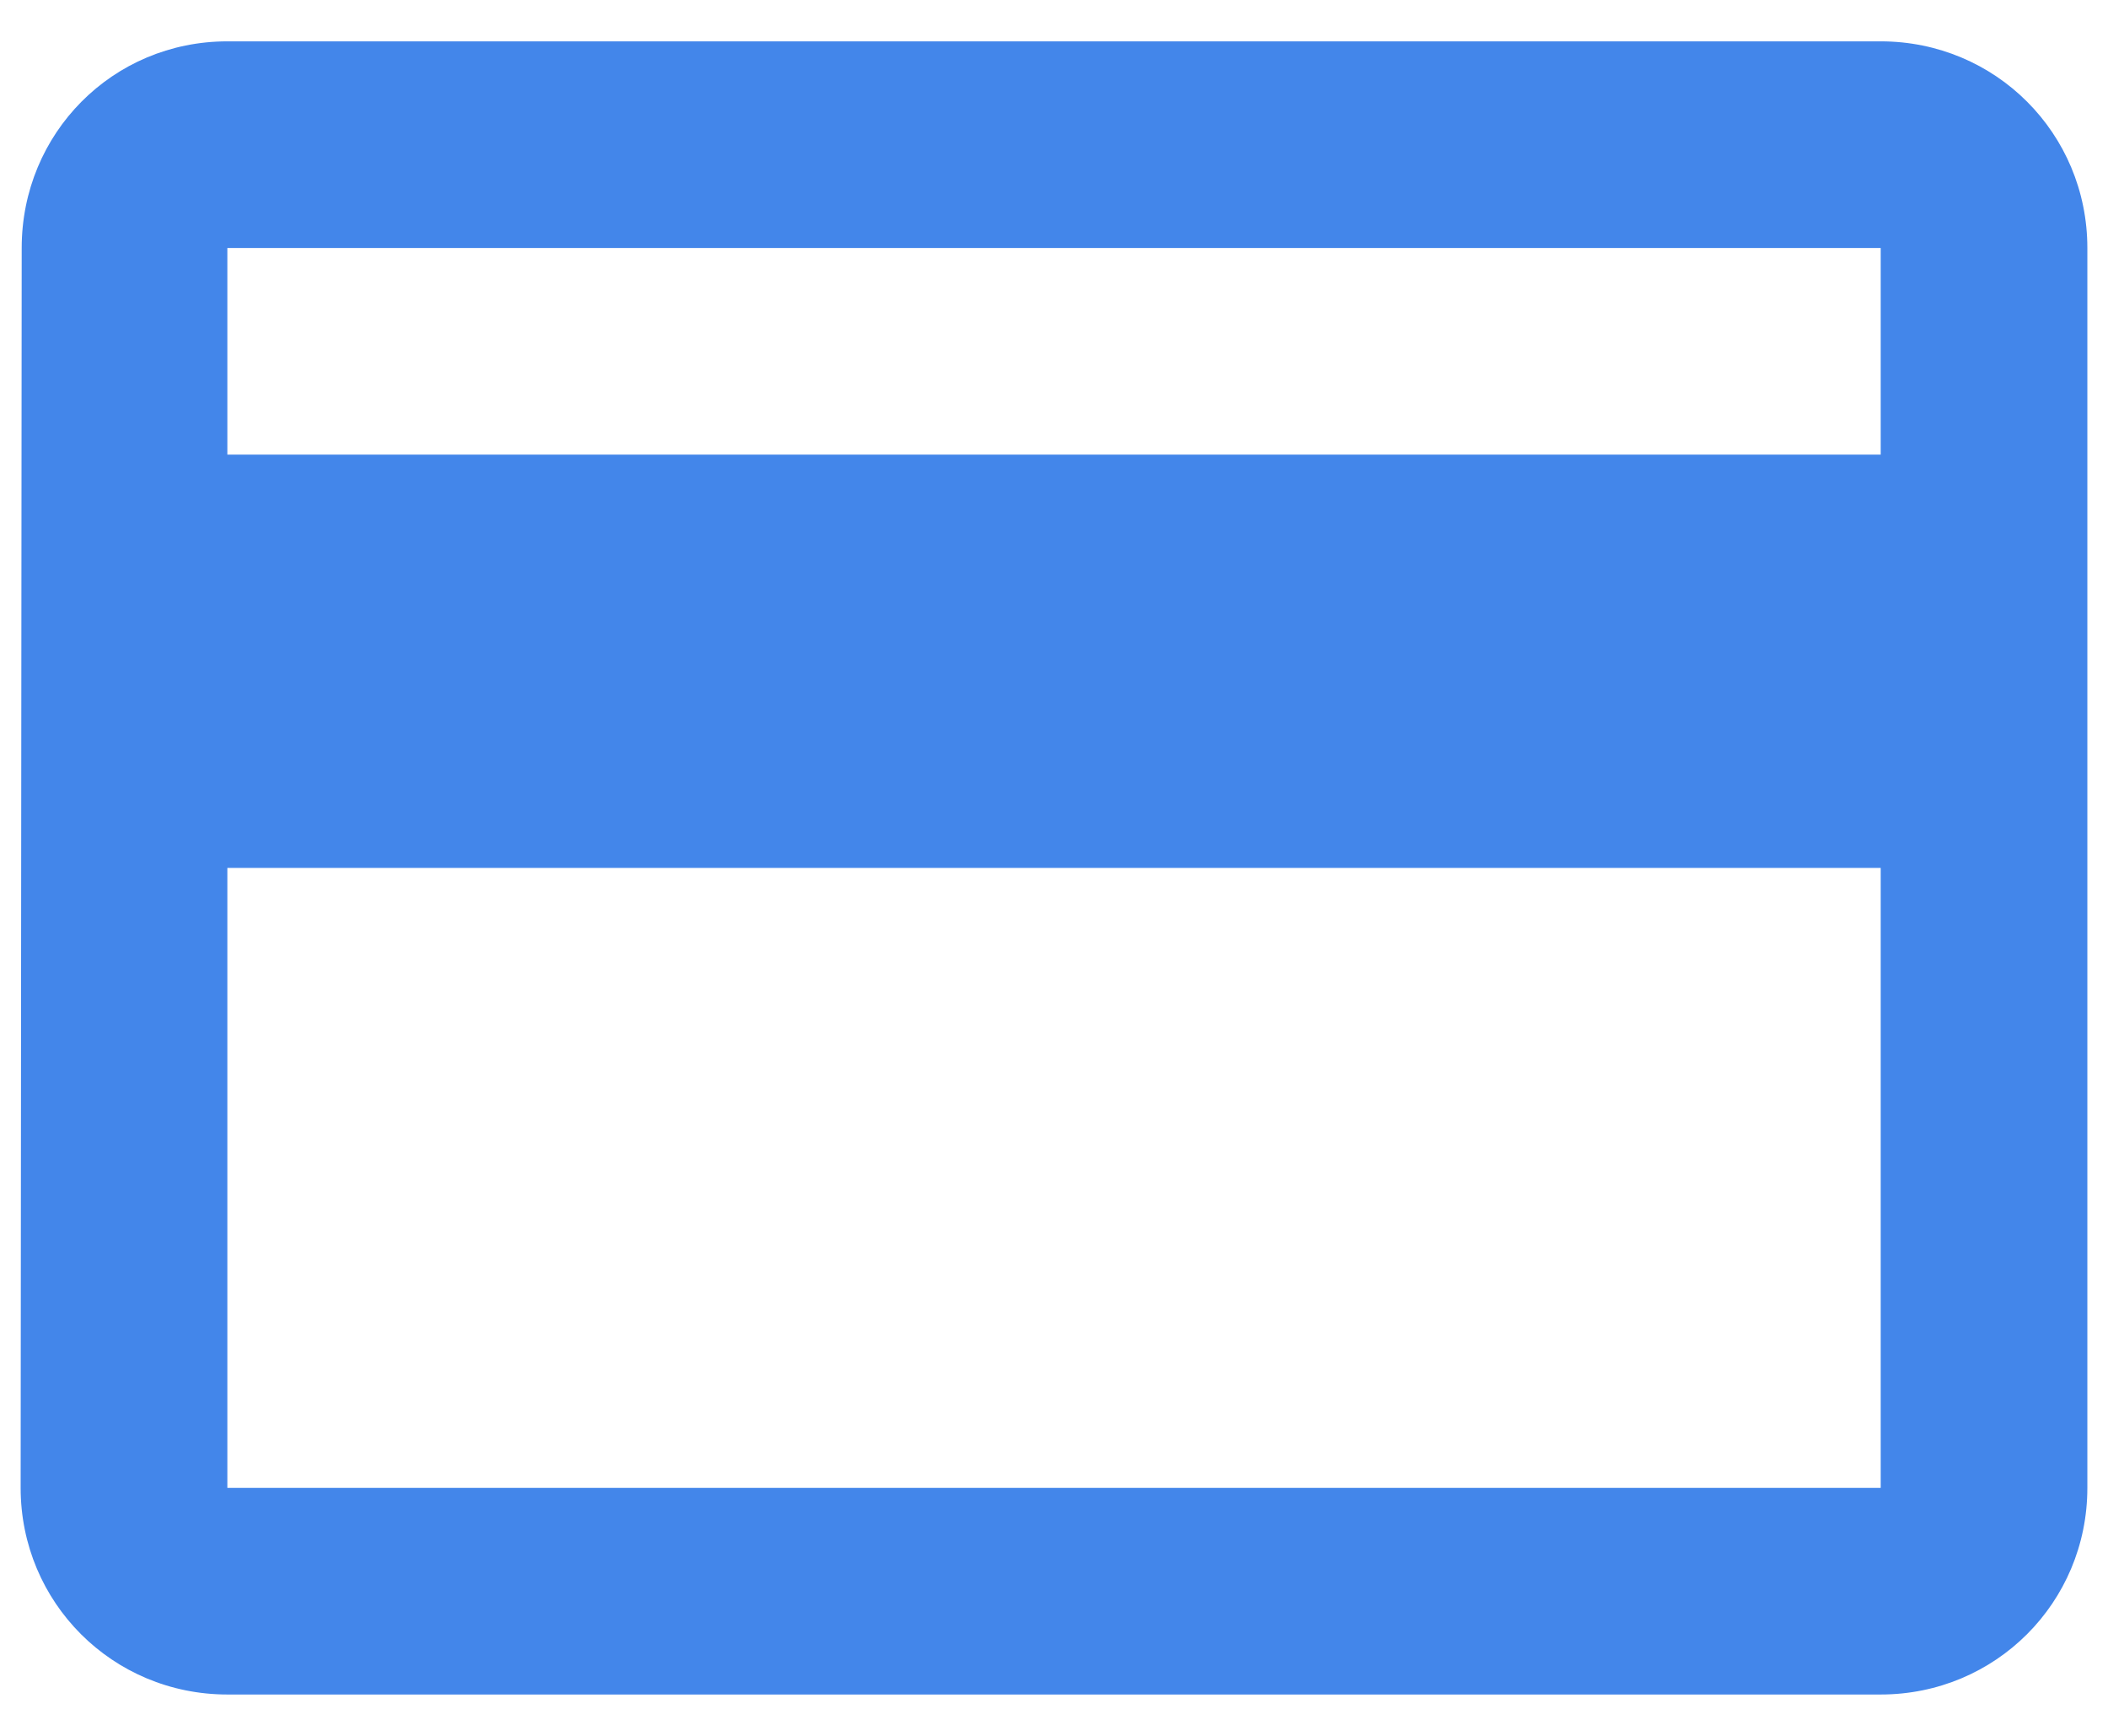 <svg width="34" height="28" viewBox="0 0 34 28" fill="none" xmlns="http://www.w3.org/2000/svg">
<path d="M30.334 0.667H3.667C1.817 0.667 0.35 2.15 0.35 4L0.333 24C0.333 25.85 1.817 27.333 3.667 27.333H30.334C32.184 27.333 33.667 25.85 33.667 24V4C33.667 2.15 32.184 0.667 30.334 0.667ZM30.334 24H3.667V14H30.334V24ZM30.334 7.333H3.667V4H30.334V7.333Z" fill="#4386EA"/>
</svg>
